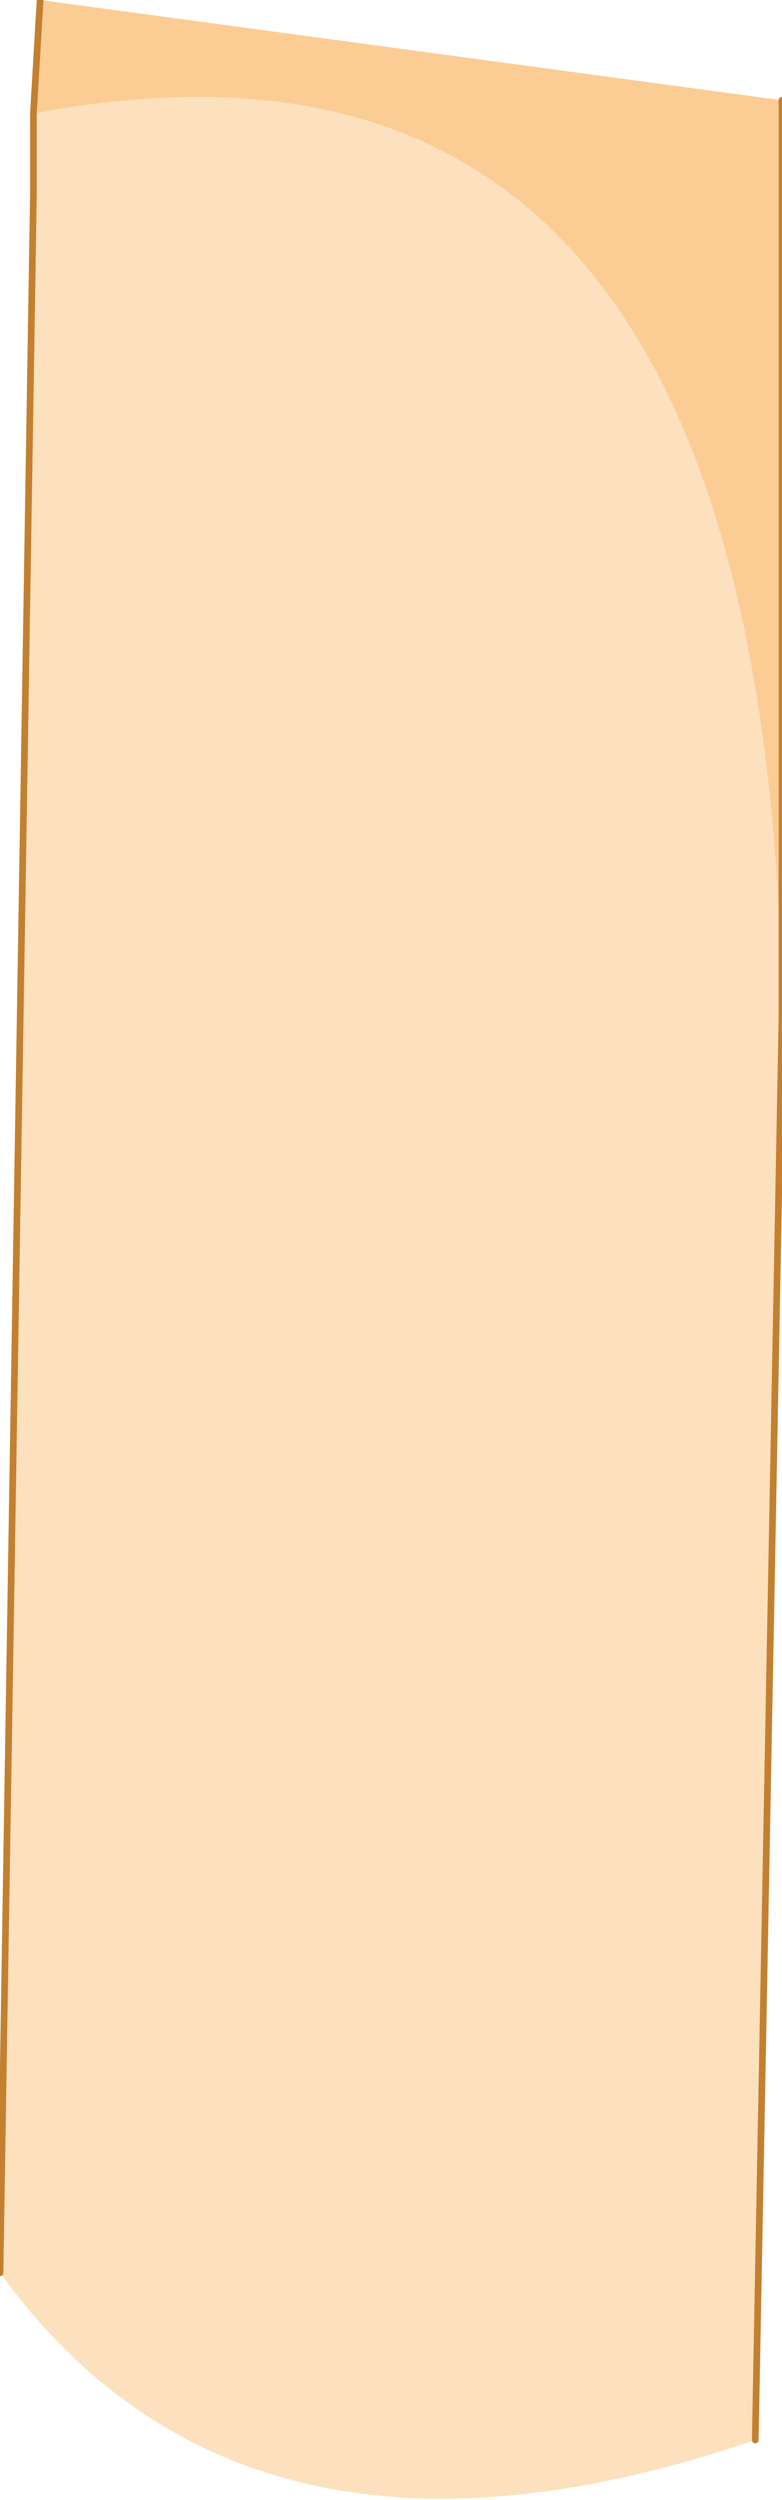 <?xml version="1.0" encoding="UTF-8" standalone="no"?>
<svg xmlns:xlink="http://www.w3.org/1999/xlink" height="18.7px" width="5.85px" xmlns="http://www.w3.org/2000/svg">
  <g transform="matrix(1.0, 0.0, 0.0, 1.0, 2.95, 7.15)">
    <path d="M-2.95 9.85 L-2.7 -5.7 -2.7 -6.3 Q2.8 -7.35 2.9 0.45 L2.7 11.1 Q-1.1 12.4 -2.95 9.85" fill="#fde0bd" fill-rule="evenodd" stroke="none"/>
    <path d="M-2.7 -6.3 L-2.65 -7.15 2.9 -6.4 2.9 0.45 Q2.8 -7.35 -2.7 -6.3" fill="#fbcd95" fill-rule="evenodd" stroke="none"/>
    <path d="M-2.95 9.85 L-2.7 -5.7 -2.7 -6.3 -2.65 -7.15 M2.9 -6.4 L2.9 0.45 2.7 11.1" fill="none" stroke="#c28030" stroke-linecap="round" stroke-linejoin="round" stroke-width="0.05"/>
  </g>
</svg>
